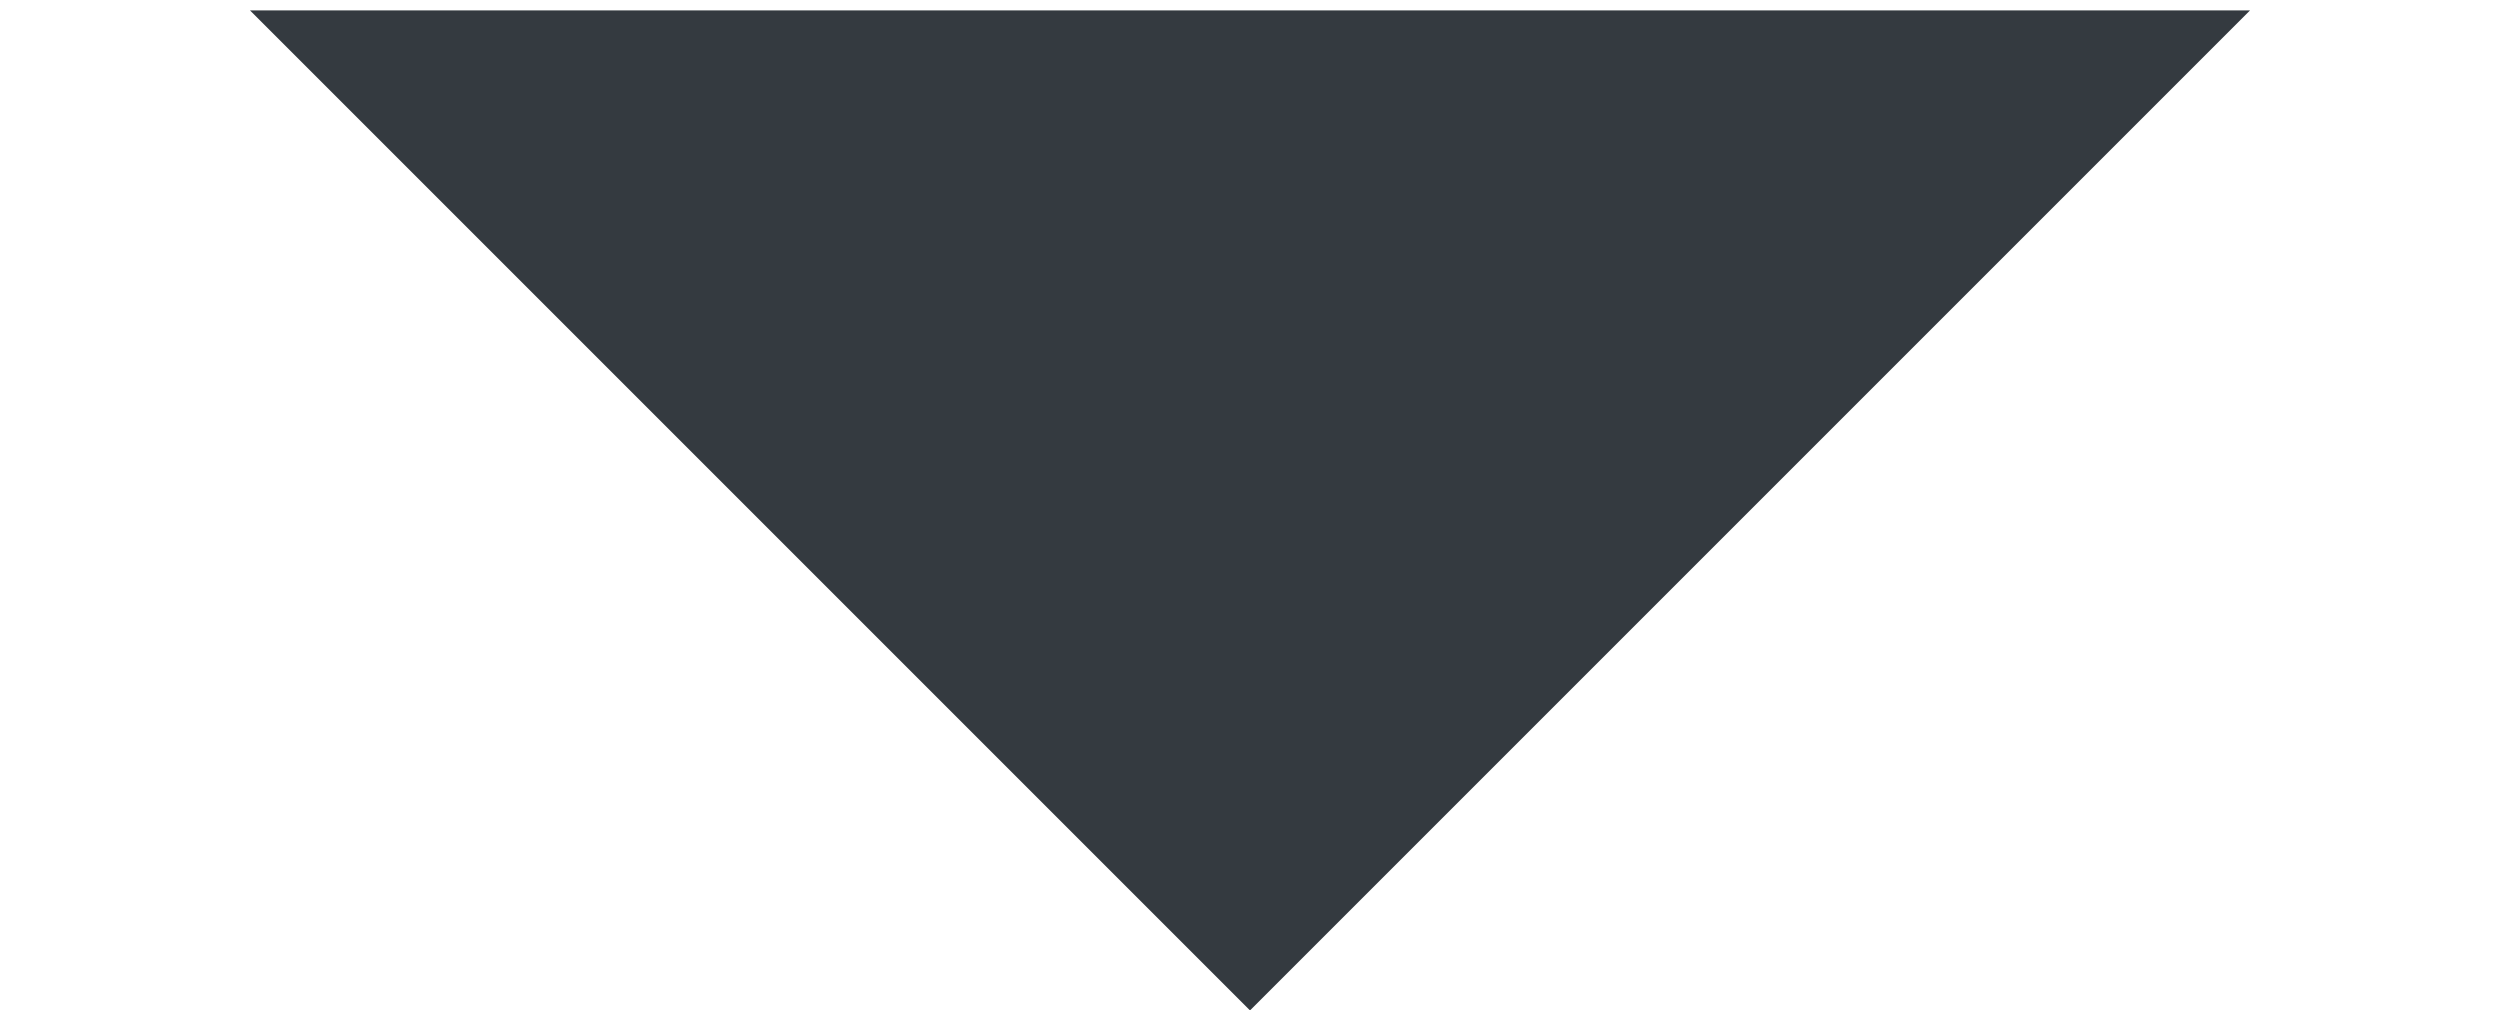 <?xml version="1.0" encoding="utf-8"?>
<!-- Generator: Adobe Illustrator 16.0.0, SVG Export Plug-In . SVG Version: 6.00 Build 0)  -->
<!DOCTYPE svg PUBLIC "-//W3C//DTD SVG 1.1//EN" "http://www.w3.org/Graphics/SVG/1.1/DTD/svg11.dtd">
<svg version="1.1" id="Layer_1" xmlns="http://www.w3.org/2000/svg" xmlns:xlink="http://www.w3.org/1999/xlink" x="0px" y="0px"
	 width="60px" height="24.25px" viewBox="0 35.75 60 24.25" enable-background="new 0 35.75 60 24.25" xml:space="preserve">
<path fill="#343A40" d="M30,60L6,36h48L30,60z"/>
</svg>

